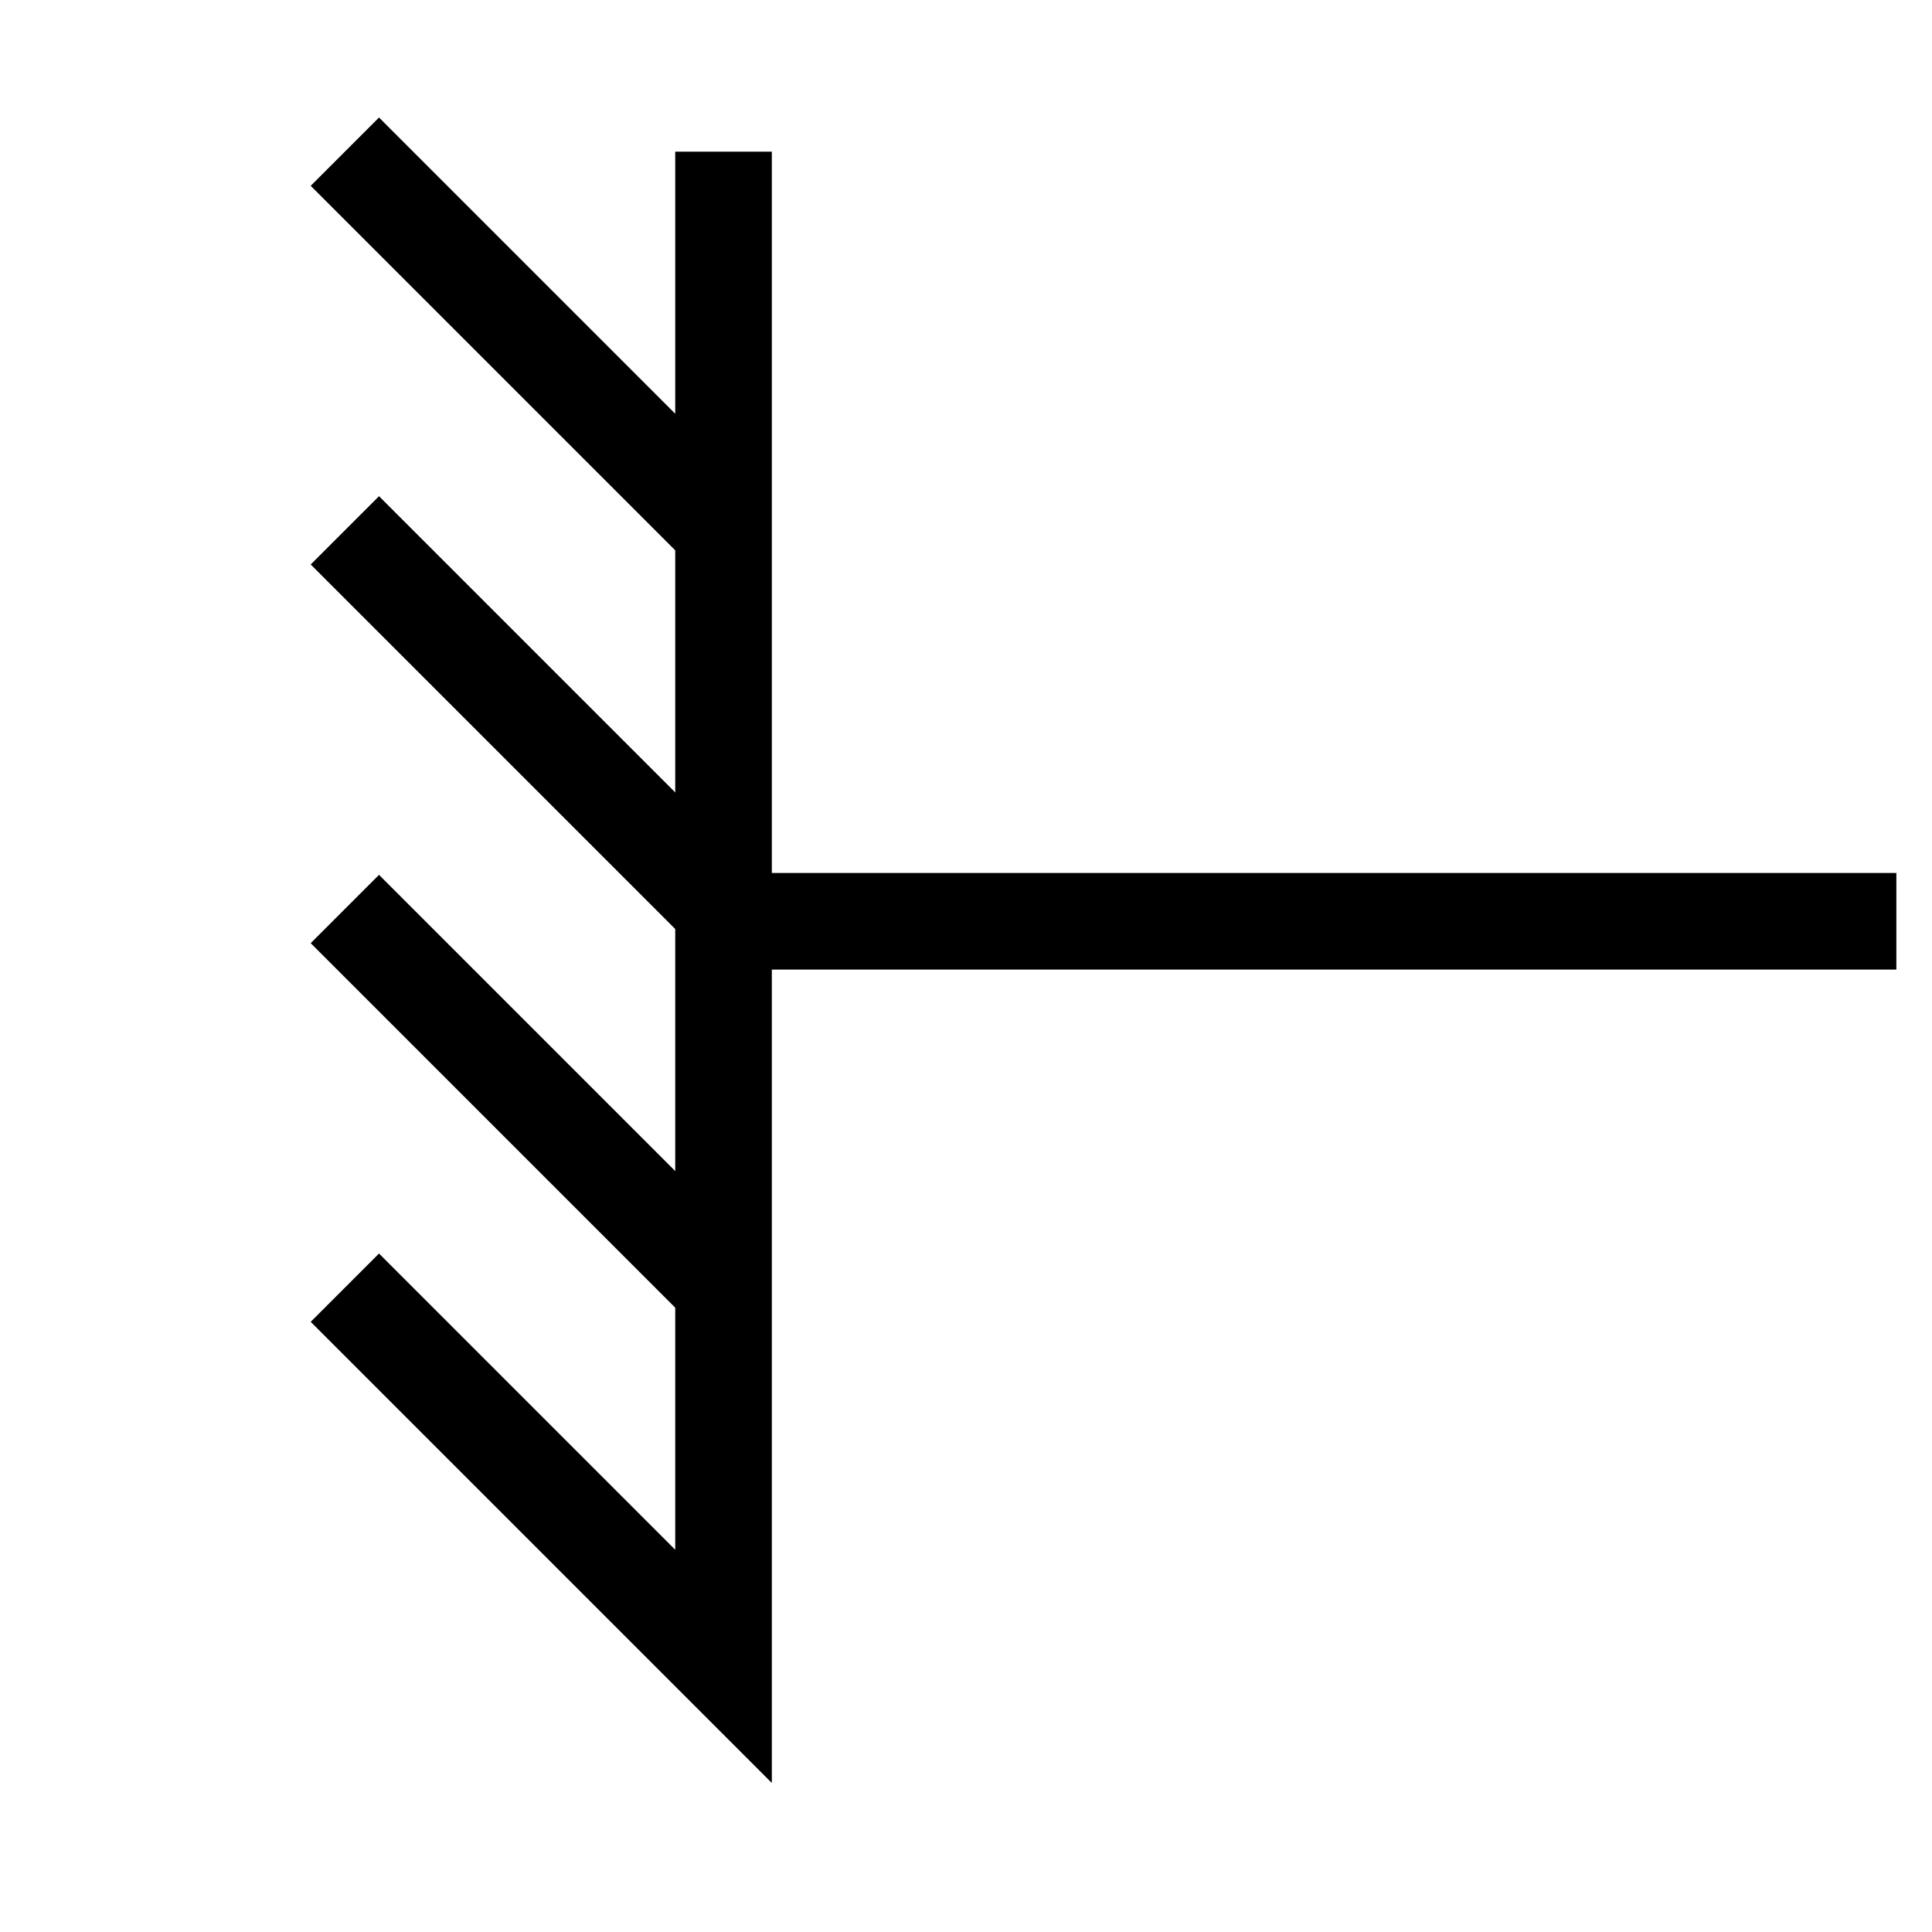 <?xml version="1.0" encoding="utf-8"?>
<!-- Generator: Adobe Illustrator 14.0.0, SVG Export Plug-In . SVG Version: 6.00 Build 43363)  -->
<!DOCTYPE svg PUBLIC "-//W3C//DTD SVG 1.1//EN" "http://www.w3.org/Graphics/SVG/1.1/DTD/svg11.dtd">
<svg version="1.1"
	 id="Calque_1" xmlns:cc="http://creativecommons.org/ns#" xmlns:dc="http://purl.org/dc/elements/1.1/" xmlns:rdf="http://www.w3.org/1999/02/22-rdf-syntax-ns#" xmlns:svg="http://www.w3.org/2000/svg" xmlns:sodipodi="http://sodipodi.sourceforge.net/DTD/sodipodi-0.dtd" xmlns:inkscape="http://www.inkscape.org/namespaces/inkscape" sodipodi:docname="MMR_Fixed.svg" inkscape:version="0.48.2 r9819"
	 xmlns="http://www.w3.org/2000/svg" xmlns:xlink="http://www.w3.org/1999/xlink" x="0px" y="0px" width="40px" height="40px"
	 viewBox="0 0 40 40" enable-background="new 0 0 40 40" xml:space="preserve">
<polyline id="polyline9" fill="none" stroke="#000000" stroke-width="2" points="14.98,3.14 14.98,34.5 7.14,26.66 "/>
<line id="line11" fill="none" stroke="#000000" stroke-width="2" x1="14.98" y1="26.66" x2="7.14" y2="18.82"/>
<line id="line13" fill="none" stroke="#000000" stroke-width="2" x1="14.98" y1="18.82" x2="7.14" y2="10.98"/>
<line id="line15" fill="none" stroke="#000000" stroke-width="2" x1="14.98" y1="10.98" x2="7.14" y2="3.14"/>
<line id="line17" fill="none" stroke="#000000" stroke-width="2" x1="14.98" y1="19.074" x2="39.262" y2="19.074"/>
</svg>
